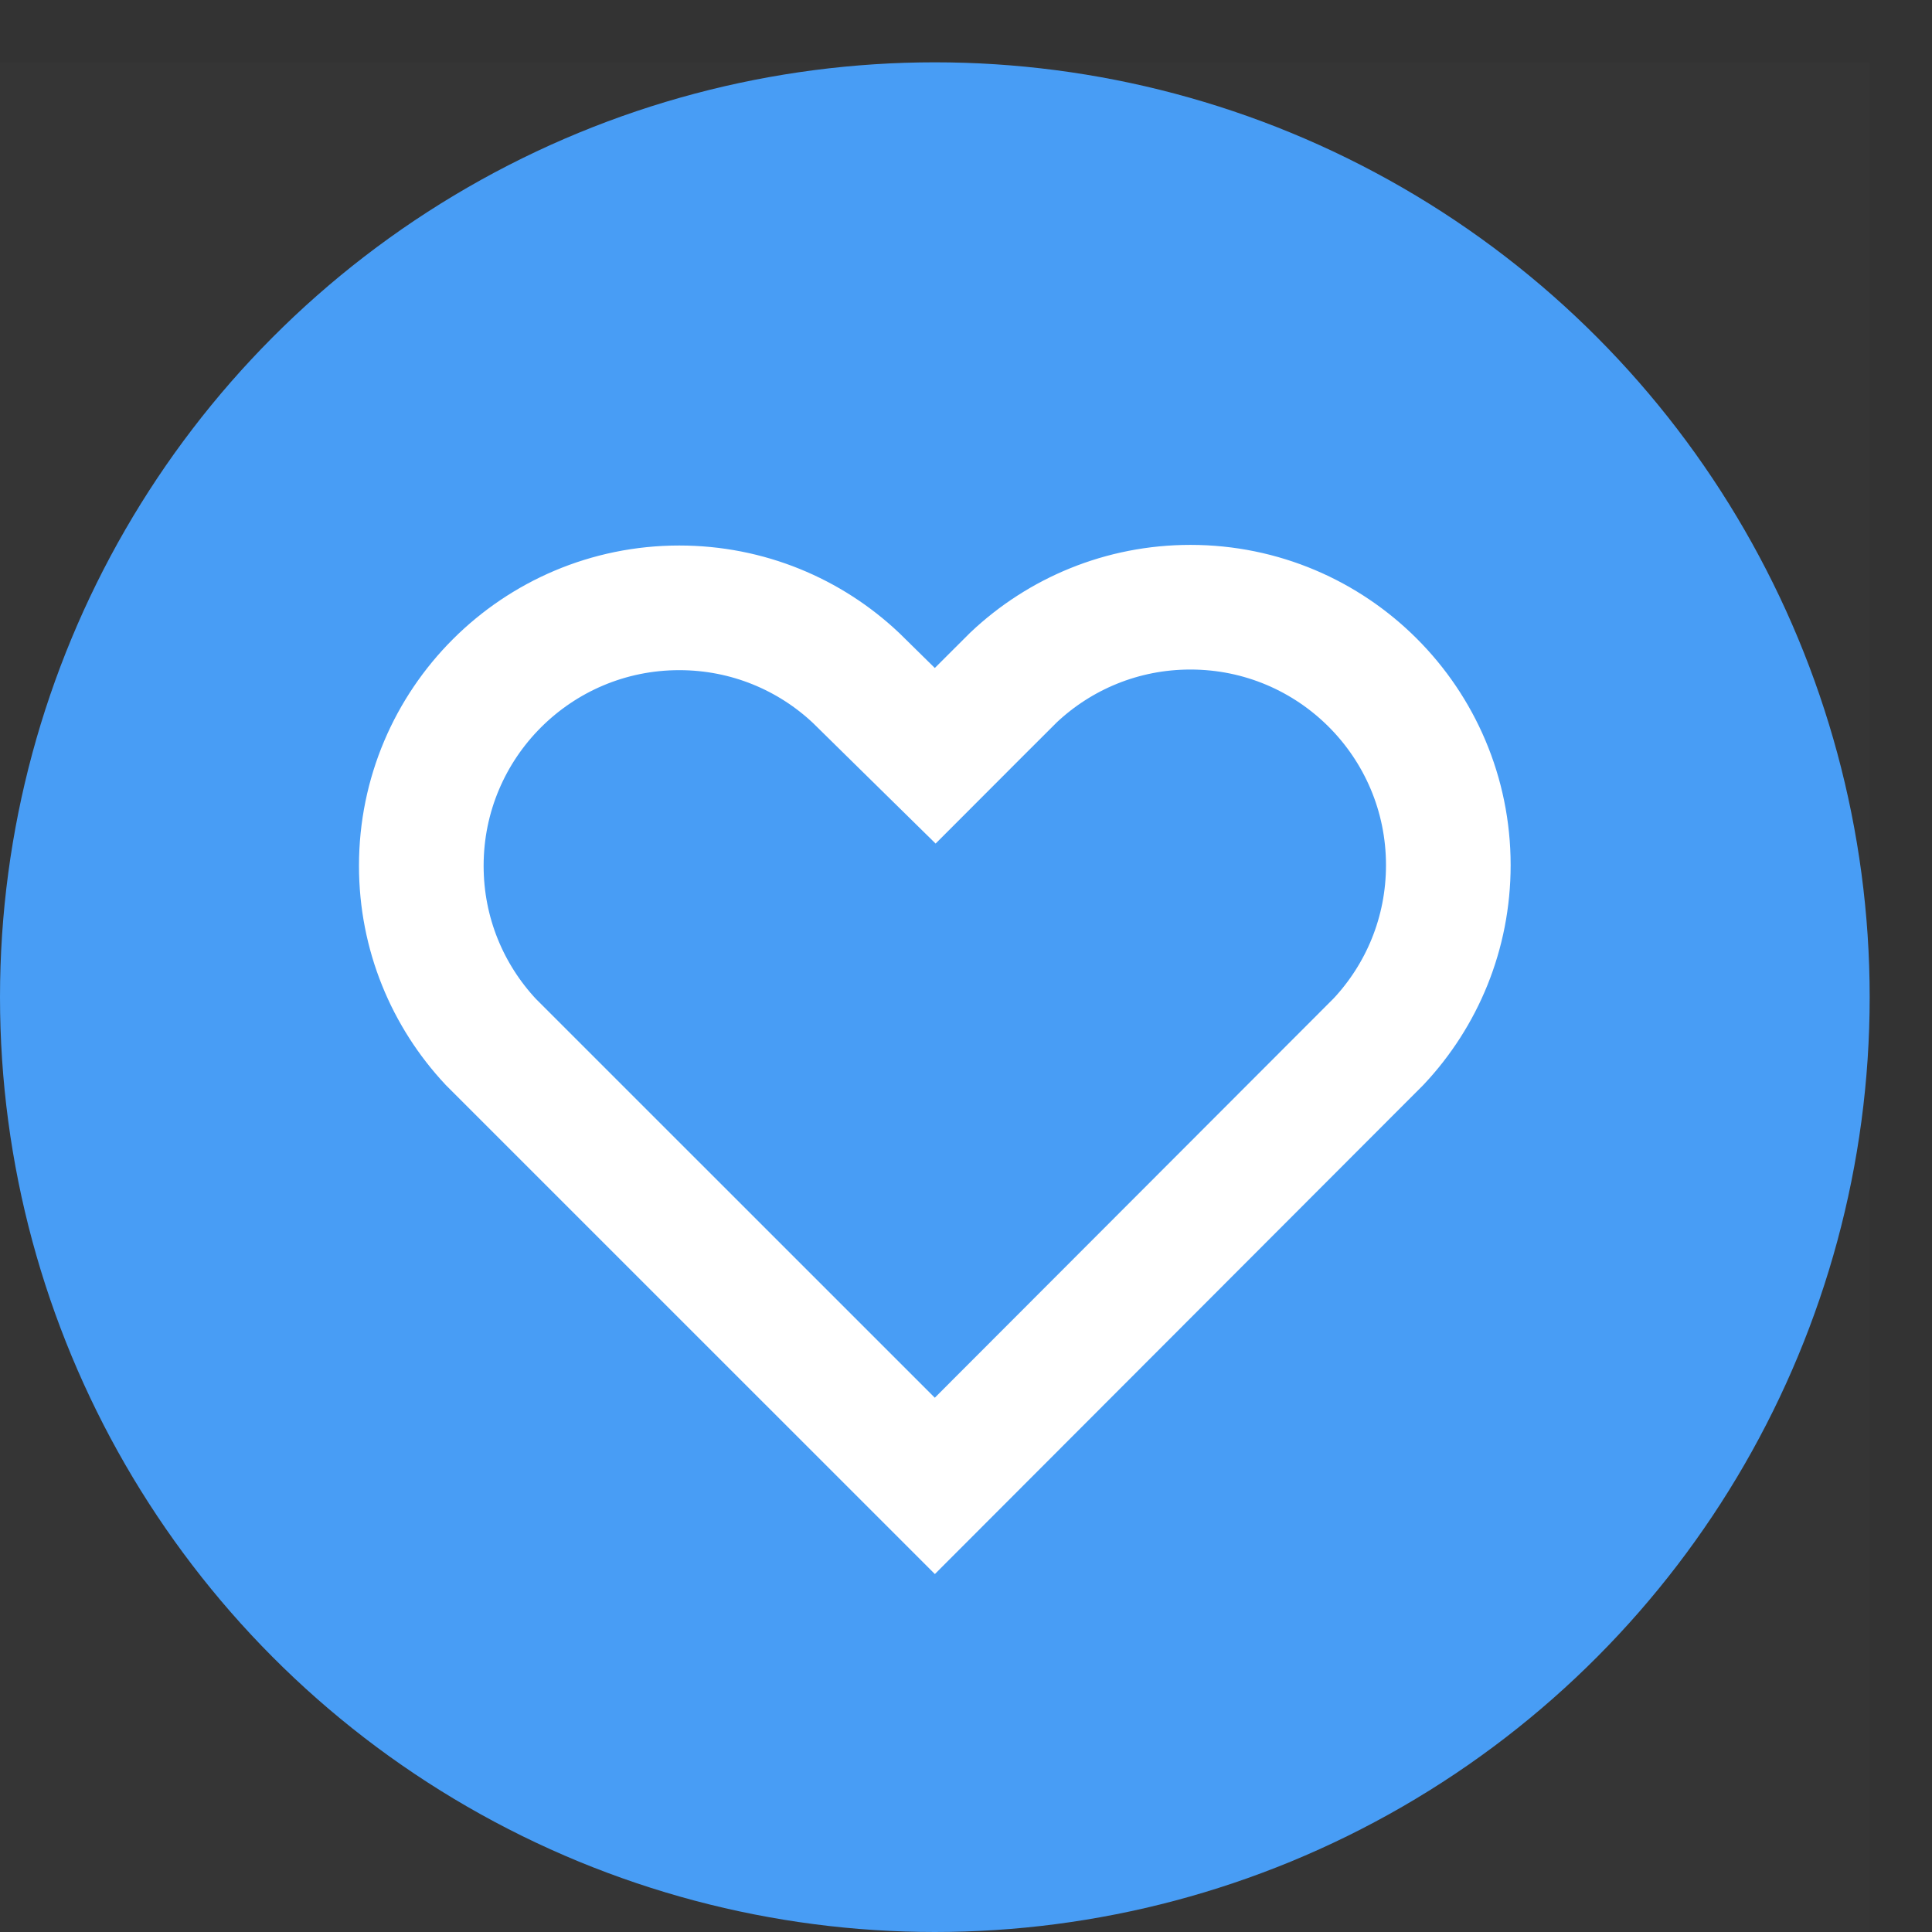 <svg width="31" height="31" viewBox="0 0 31 31" fill="none" xmlns="http://www.w3.org/2000/svg">
<rect x="0" y="0" width="31" height="31" fill="#333333" stroke="none"/>
<circle cx="15" cy="16" r="15" fill="#479CF5"/>
<rect y="1" width="30" height="30" fill="#D8D8D8" fill-opacity="0.01"/>
<path d="M15 23.842L7.876 16.719C7.183 15.978 6.76 14.986 6.76 13.892C6.76 11.606 8.613 9.753 10.899 9.753C11.999 9.753 12.997 10.181 13.736 10.878L14.299 11.432L15.006 12.127L15.707 11.425L16.265 10.868C17.006 10.17 18.003 9.743 19.101 9.743C21.387 9.743 23.239 11.596 23.239 13.882C23.239 14.979 22.814 15.973 22.121 16.712L15 23.842Z" stroke="white" stroke-width="2"/>
</svg>
